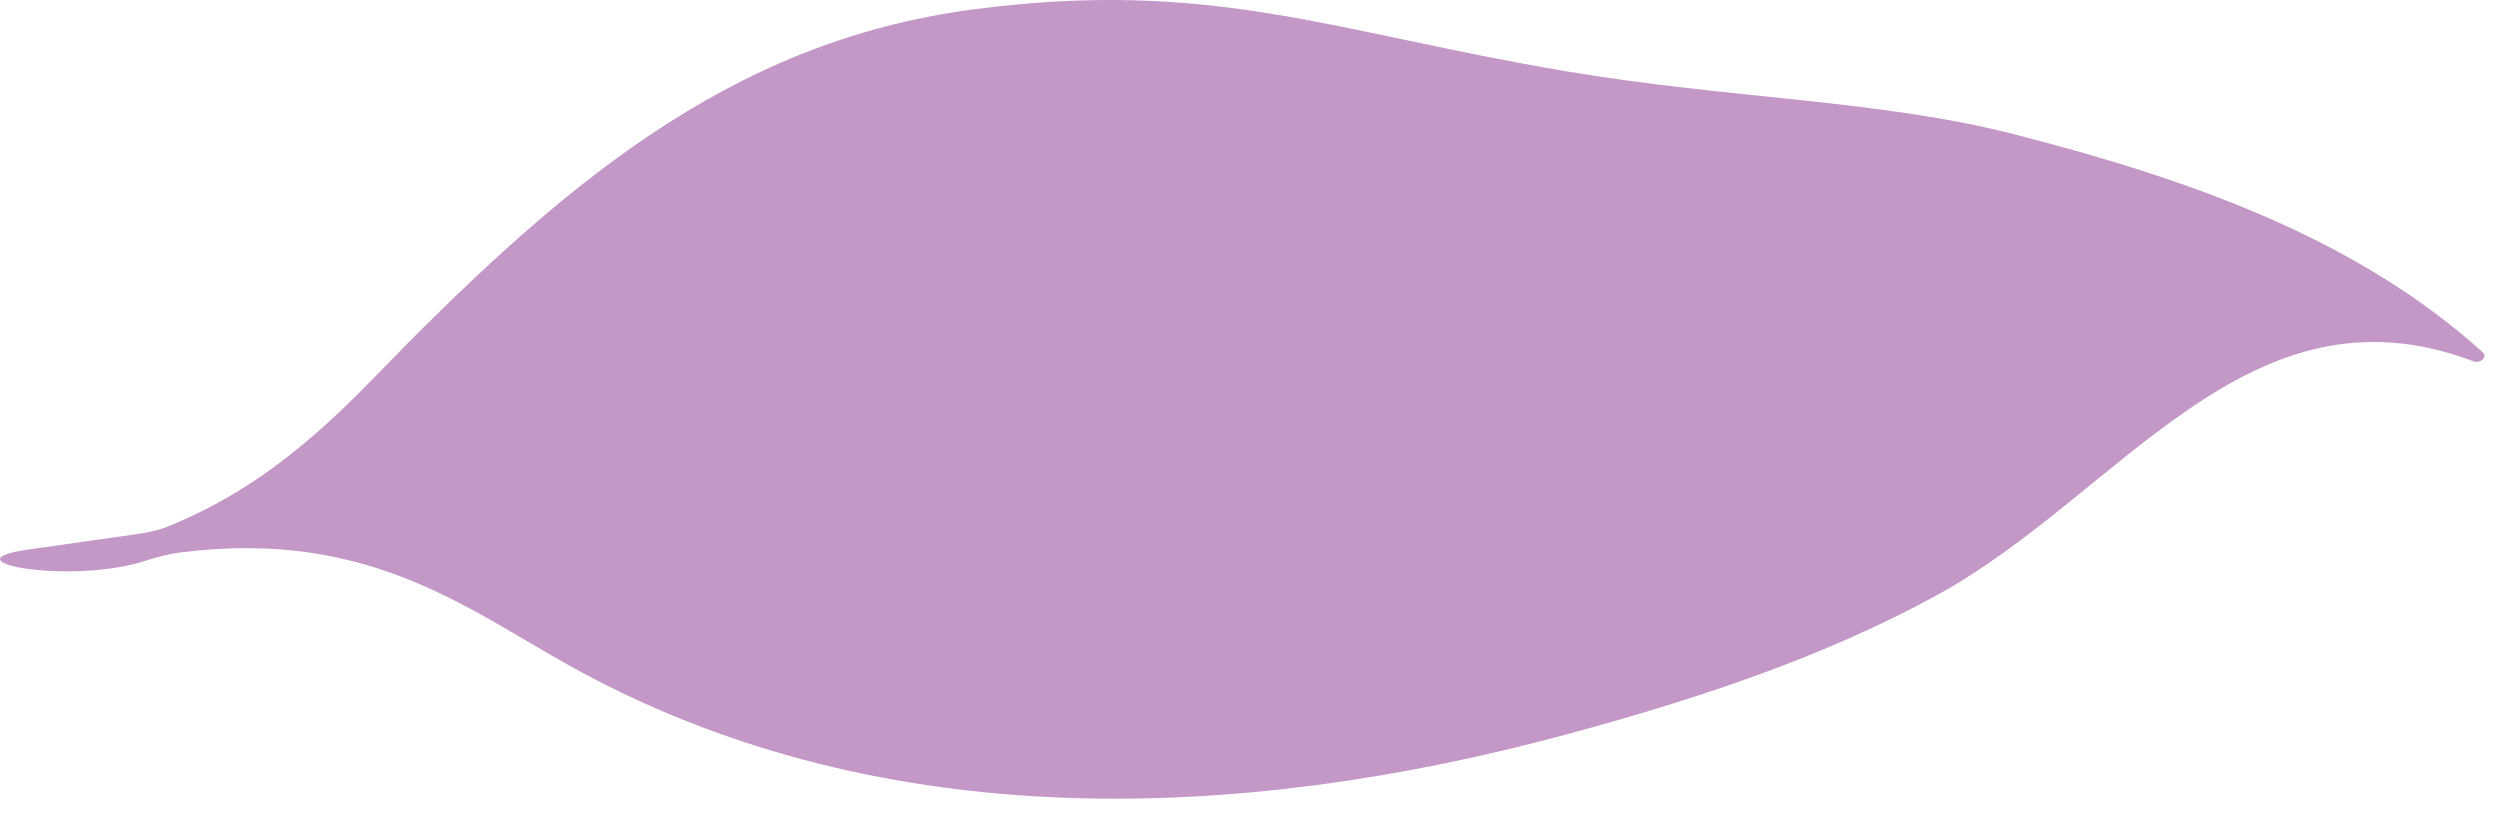 <?xml version="1.0" encoding="UTF-8" standalone="no"?><!DOCTYPE svg PUBLIC "-//W3C//DTD SVG 1.1//EN" "http://www.w3.org/Graphics/SVG/1.1/DTD/svg11.dtd"><svg width="100%" height="100%" viewBox="0 0 72 24" version="1.1" xmlns="http://www.w3.org/2000/svg" xmlns:xlink="http://www.w3.org/1999/xlink" xml:space="preserve" xmlns:serif="http://www.serif.com/" style="fill-rule:evenodd;clip-rule:evenodd;stroke-linejoin:round;stroke-miterlimit:2;"><path d="M4.212,16.143c-2.152,0.709 -5.825,0.035 -3.43,-0.312c0.185,-0.029 1.815,-0.259 3.139,-0.445c0.311,-0.044 0.623,-0.102 0.918,-0.224c1.862,-0.76 3.615,-1.894 5.844,-4.194c5.372,-5.54 10.251,-9.761 17.346,-10.697c6.878,-0.905 10.353,0.651 17.105,1.787c4.696,0.79 8.996,0.814 12.879,1.81c4.964,1.273 9.826,2.964 13.494,6.282c0.142,0.129 -0.081,0.328 -0.26,0.259c-6.481,-2.461 -10.157,3.815 -15.441,6.719c-3.259,1.792 -6.951,3.012 -10.675,4.018c-9.484,2.564 -19.608,2.895 -28.288,-1.734c-3.197,-1.706 -6.053,-4.223 -11.673,-3.498c-0.325,0.043 -0.645,0.127 -0.958,0.229Z" style="fill:#c397c6;fill-rule:nonzero;"/></svg>